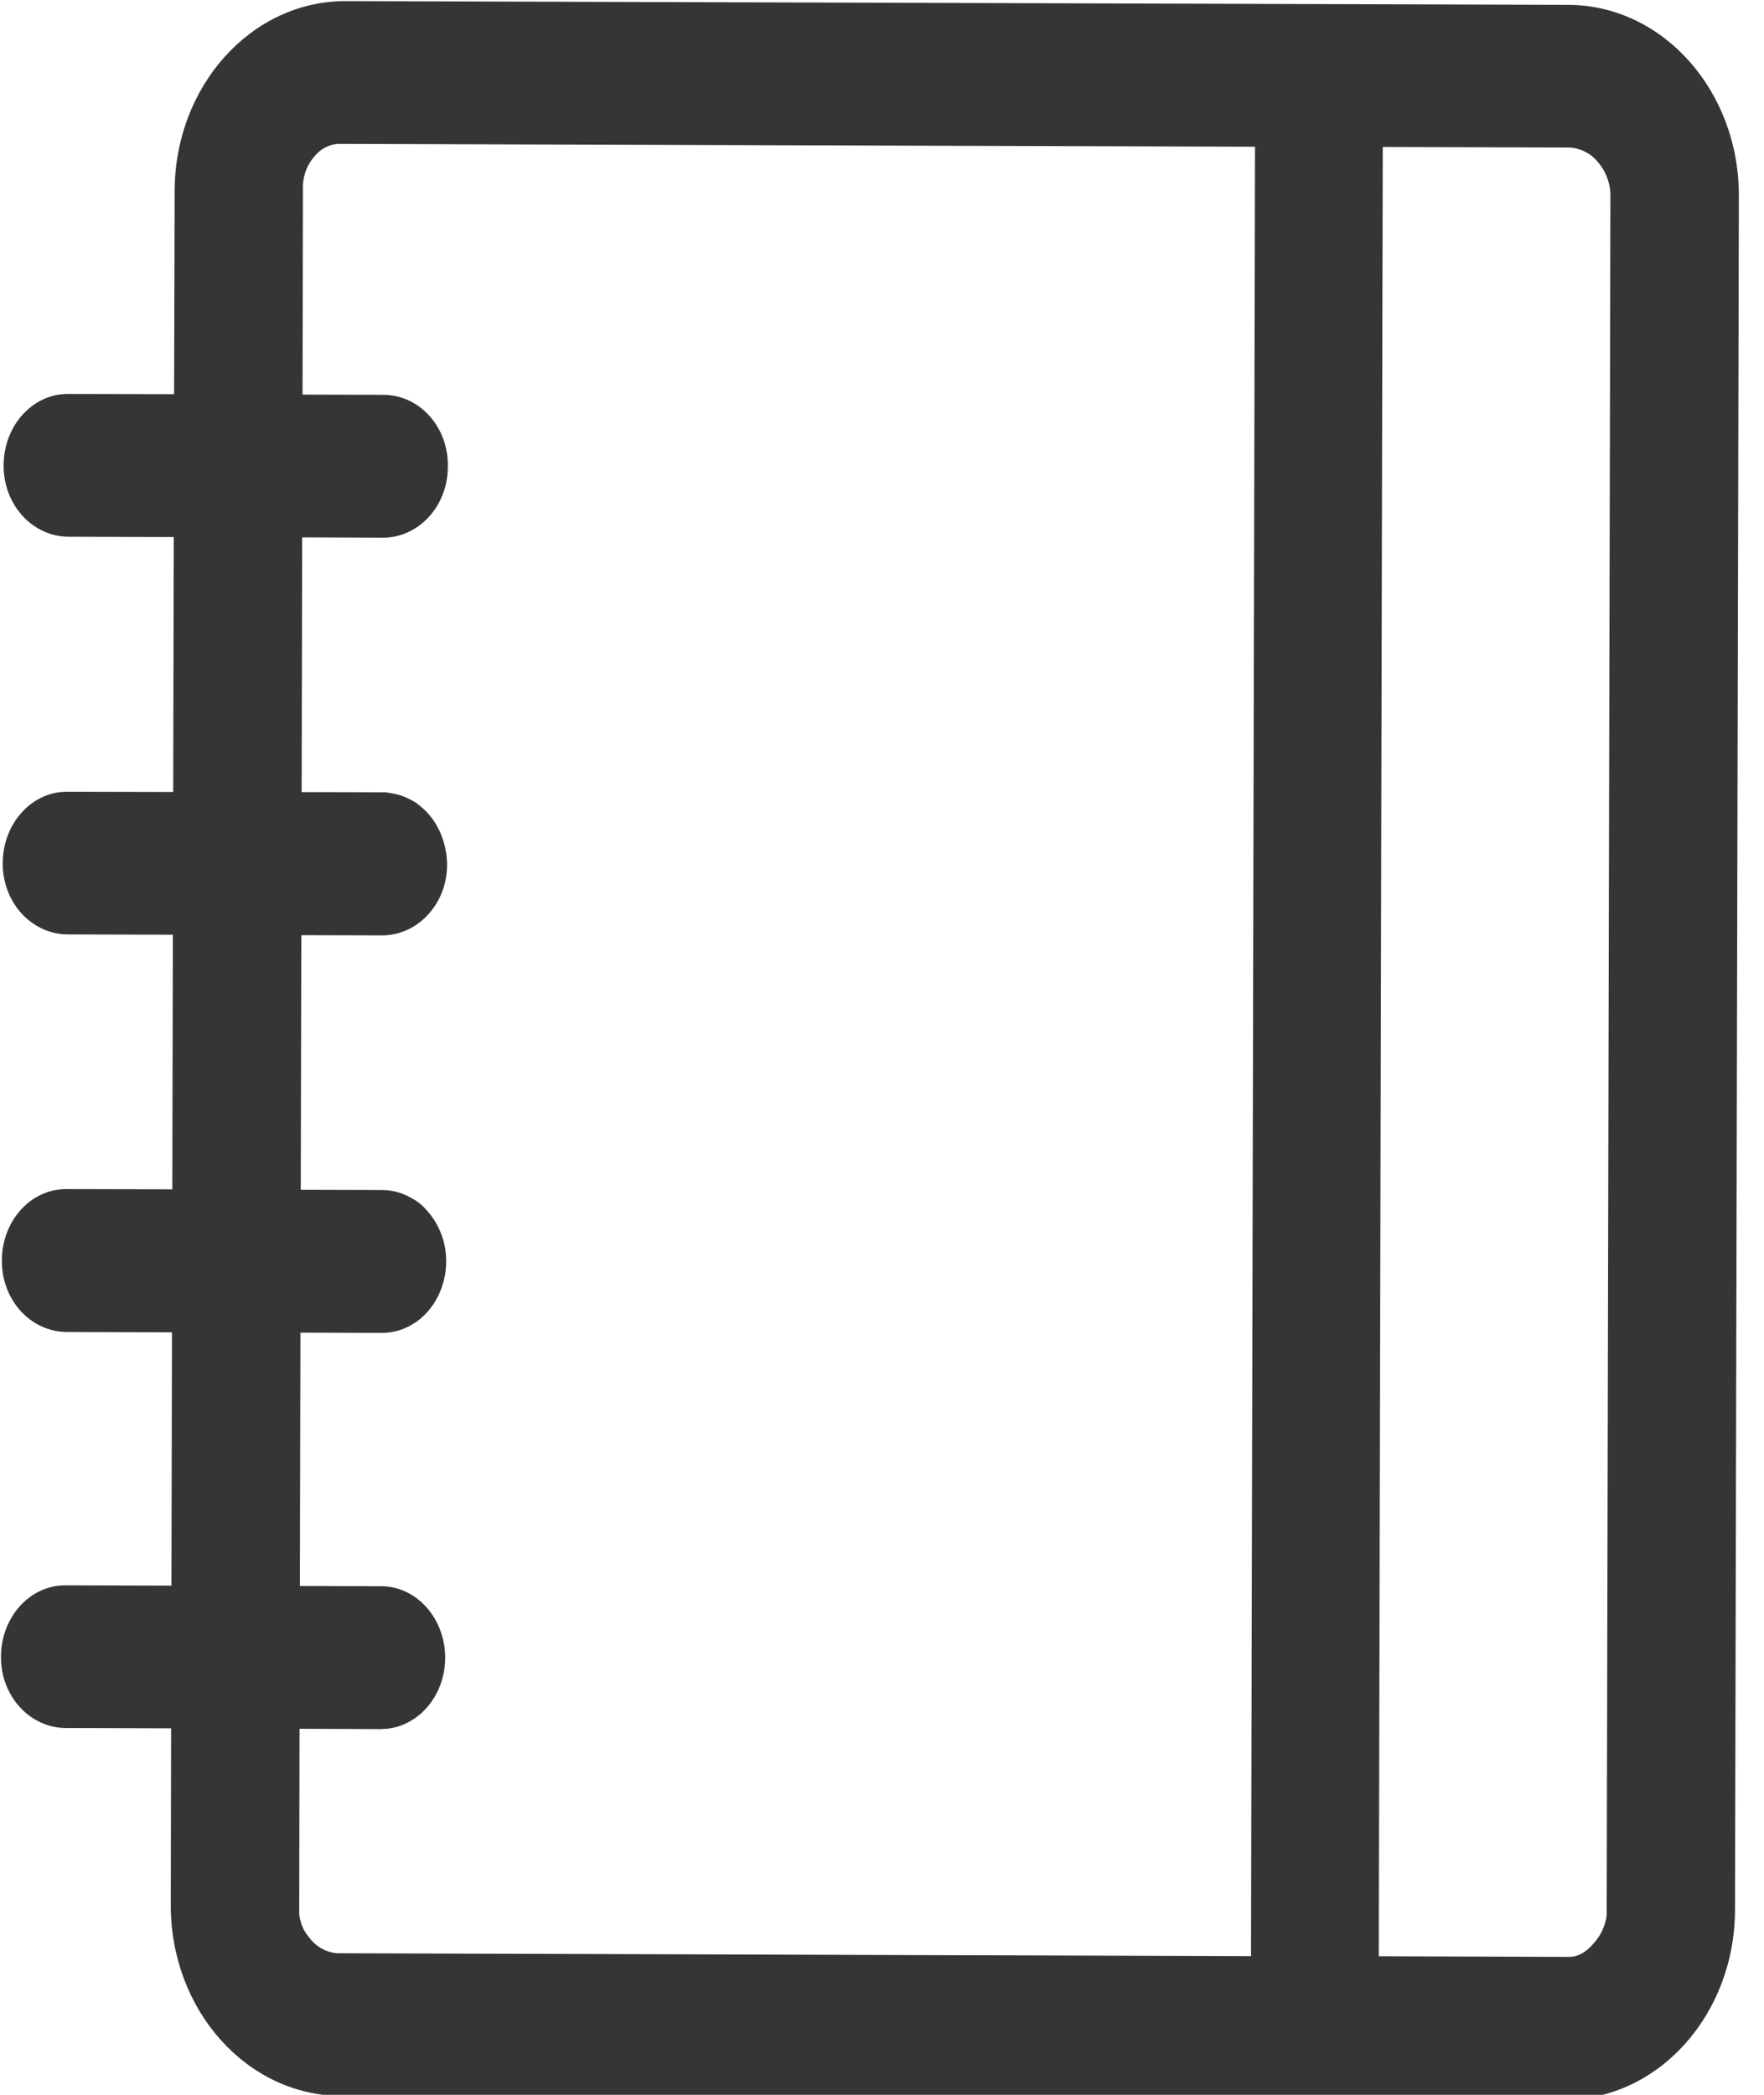 <svg width="16" height="19" viewBox="0 0 16 19" fill="none" xmlns="http://www.w3.org/2000/svg">
<path d="M14.225 0.044C15.082 0.047 15.774 0.823 15.772 1.776L15.737 17.322C15.735 18.276 15.039 19.047 14.183 19.044L3.096 19.01C2.24 19.007 1.547 18.232 1.549 17.278L1.552 15.676L0.589 15.673C0.433 15.67 0.285 15.601 0.176 15.479C0.067 15.358 0.007 15.194 0.009 15.025C0.01 14.667 0.271 14.378 0.592 14.379L1.555 14.382L1.56 12.084L0.597 12.081C0.441 12.078 0.292 12.008 0.183 11.886C0.075 11.765 0.015 11.601 0.017 11.431C0.018 11.073 0.279 10.784 0.6 10.785L1.563 10.787L1.568 8.478L0.605 8.475C0.449 8.472 0.301 8.402 0.192 8.281C0.083 8.16 0.023 7.996 0.025 7.827C0.026 7.469 0.287 7.18 0.608 7.181L1.571 7.183L1.576 4.871L0.613 4.868C0.457 4.865 0.308 4.795 0.2 4.674C0.091 4.552 0.031 4.388 0.033 4.219C0.034 3.861 0.295 3.572 0.616 3.573L1.579 3.575L1.584 1.732C1.586 0.778 2.282 0.007 3.138 0.01L14.225 0.044ZM11.383 1.331L3.069 1.305C3.028 1.307 2.988 1.318 2.951 1.337C2.914 1.356 2.881 1.383 2.854 1.417C2.792 1.485 2.755 1.575 2.748 1.671L2.744 3.579L3.482 3.581C3.559 3.582 3.636 3.599 3.707 3.632C3.779 3.665 3.843 3.714 3.897 3.774C3.951 3.835 3.994 3.906 4.022 3.985C4.05 4.063 4.064 4.147 4.062 4.232C4.063 4.401 4.002 4.564 3.893 4.685C3.784 4.806 3.635 4.875 3.479 4.877L2.741 4.874L2.736 7.184L3.499 7.186L3.538 7.193L3.474 7.189C3.569 7.189 3.663 7.216 3.747 7.266L3.765 7.276C3.805 7.302 3.841 7.335 3.873 7.373L3.825 7.322C3.893 7.38 3.948 7.454 3.987 7.537C4.026 7.621 4.049 7.713 4.052 7.806L4.046 7.73C4.06 7.817 4.058 7.907 4.039 7.993C4.02 8.079 3.985 8.159 3.935 8.23C3.886 8.3 3.824 8.359 3.754 8.402C3.683 8.445 3.604 8.472 3.523 8.481L3.497 8.483L3.483 8.484L2.733 8.482L2.728 10.791L3.466 10.793C3.56 10.794 3.652 10.819 3.735 10.868C3.789 10.897 3.832 10.931 3.866 10.974L3.84 10.946C3.925 11.027 3.987 11.131 4.021 11.248C4.054 11.365 4.056 11.49 4.027 11.608L4.019 11.637C3.977 11.785 3.889 11.912 3.768 11.995L3.759 12C3.67 12.059 3.567 12.09 3.463 12.089L2.725 12.087L2.72 14.385L3.483 14.387C3.49 14.387 3.497 14.389 3.503 14.391L3.458 14.387C3.779 14.388 4.038 14.679 4.038 15.037C4.037 15.248 3.946 15.435 3.805 15.553L3.793 15.562C3.776 15.576 3.758 15.589 3.739 15.6L3.732 15.604C3.659 15.649 3.576 15.676 3.492 15.681L3.48 15.681L3.467 15.683L3.455 15.683L2.717 15.68L2.714 17.355C2.719 17.419 2.739 17.479 2.776 17.536L2.818 17.591C2.882 17.665 2.96 17.706 3.054 17.716L11.347 17.742L11.383 1.331ZM14.236 1.338L12.542 1.333L12.506 17.743L14.231 17.749C14.311 17.749 14.385 17.709 14.455 17.626C14.518 17.558 14.56 17.469 14.573 17.373L14.607 1.75C14.6 1.644 14.559 1.544 14.491 1.467C14.459 1.428 14.419 1.397 14.375 1.375C14.332 1.353 14.284 1.34 14.236 1.338Z" fill="#353535"/>
</svg>
